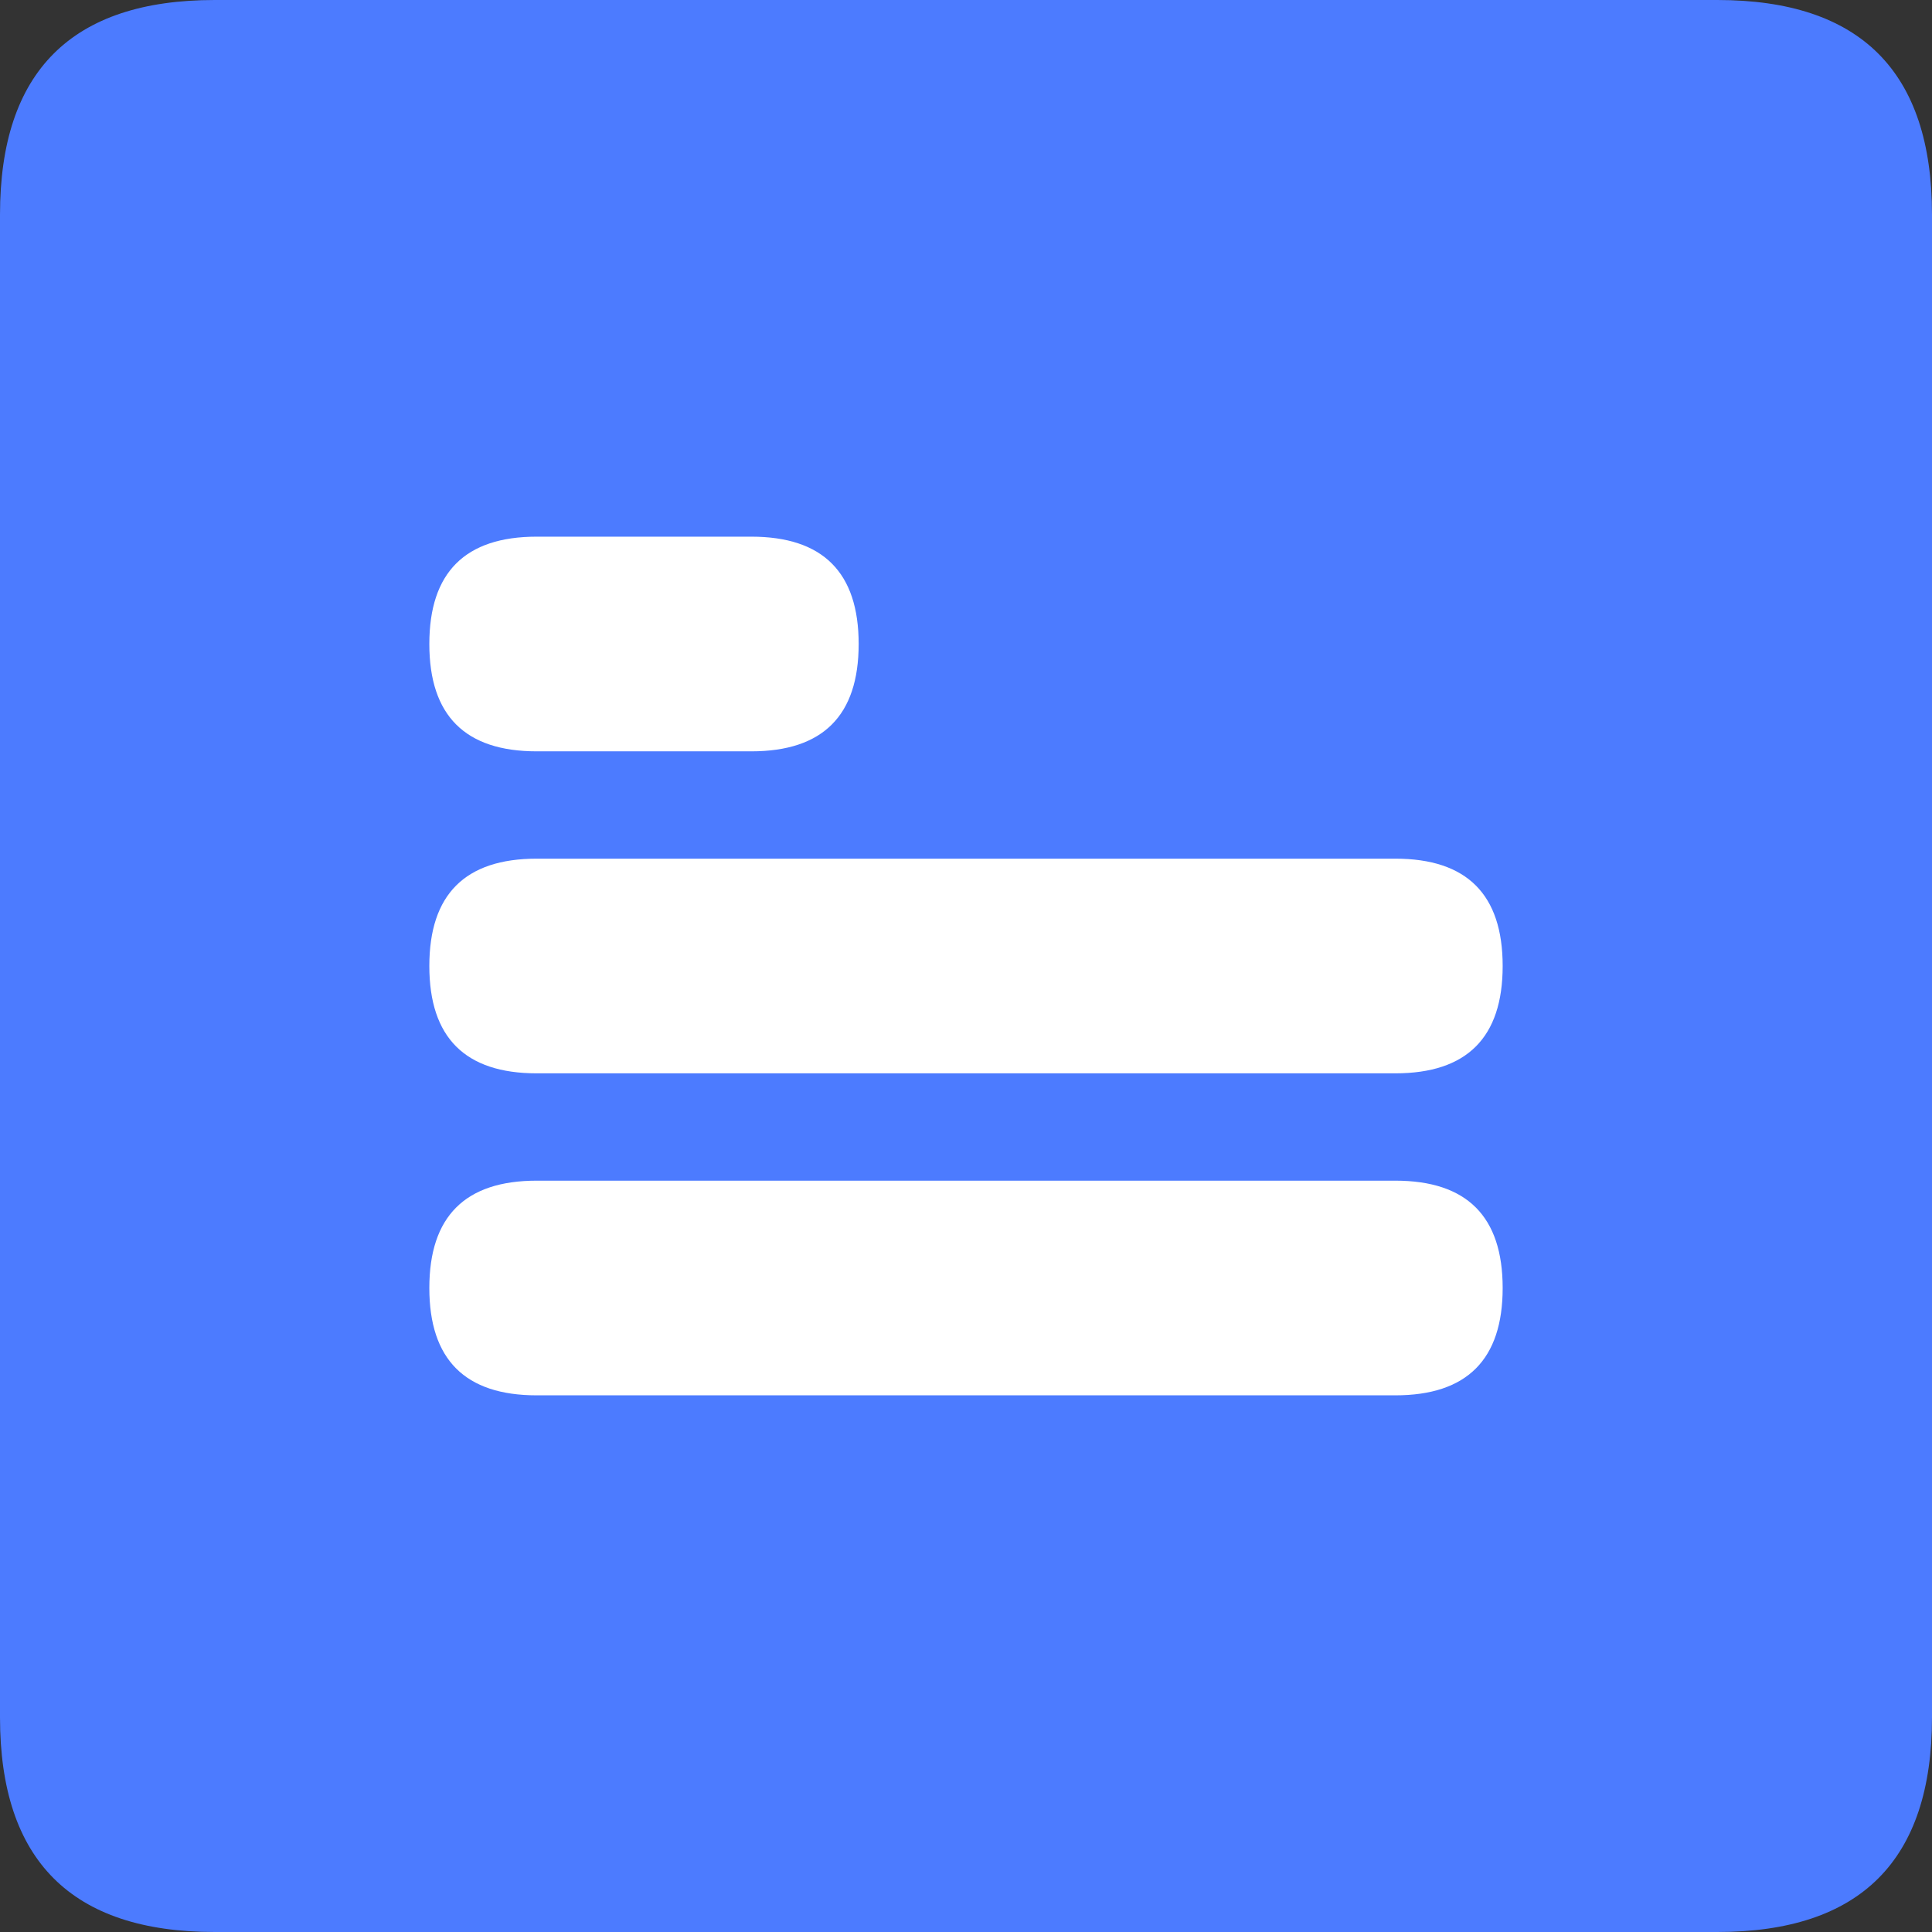 <?xml version="1.0" standalone="no"?><!DOCTYPE svg PUBLIC "-//W3C//DTD SVG 1.1//EN" "http://www.w3.org/Graphics/SVG/1.1/DTD/svg11.dtd"><svg t="1711645972212" class="icon" viewBox="0 0 1024 1024" version="1.1" xmlns="http://www.w3.org/2000/svg" p-id="4604" xmlns:xlink="http://www.w3.org/1999/xlink" width="256" height="256"><rect x="0" y="0" width="1024" height="1024" fill="#333333" stroke="none"/><path d="M0 0m113.778 0l796.444 0q113.778 0 113.778 113.778l0 796.444q0 113.778-113.778 113.778l-796.444 0q-113.778 0-113.778-113.778l0-796.444q0-113.778 113.778-113.778Z" fill="#4C7BFF" p-id="4605"></path><path d="M227.556 284.444m56.889 0l113.778 0q56.889 0 56.889 56.889l0 0q0 56.889-56.889 56.889l-113.778 0q-56.889 0-56.889-56.889l0 0q0-56.889 56.889-56.889Z" fill="#FFFFFF" p-id="4606"></path><path d="M227.556 455.111m56.889 0l455.111 0q56.889 0 56.889 56.889l0 0q0 56.889-56.889 56.889l-455.111 0q-56.889 0-56.889-56.889l0 0q0-56.889 56.889-56.889Z" fill="#FFFFFF" p-id="4607"></path><path d="M227.556 625.778m56.889 0l455.111 0q56.889 0 56.889 56.889l0 0q0 56.889-56.889 56.889l-455.111 0q-56.889 0-56.889-56.889l0 0q0-56.889 56.889-56.889Z" fill="#FFFFFF" p-id="4608"></path></svg>